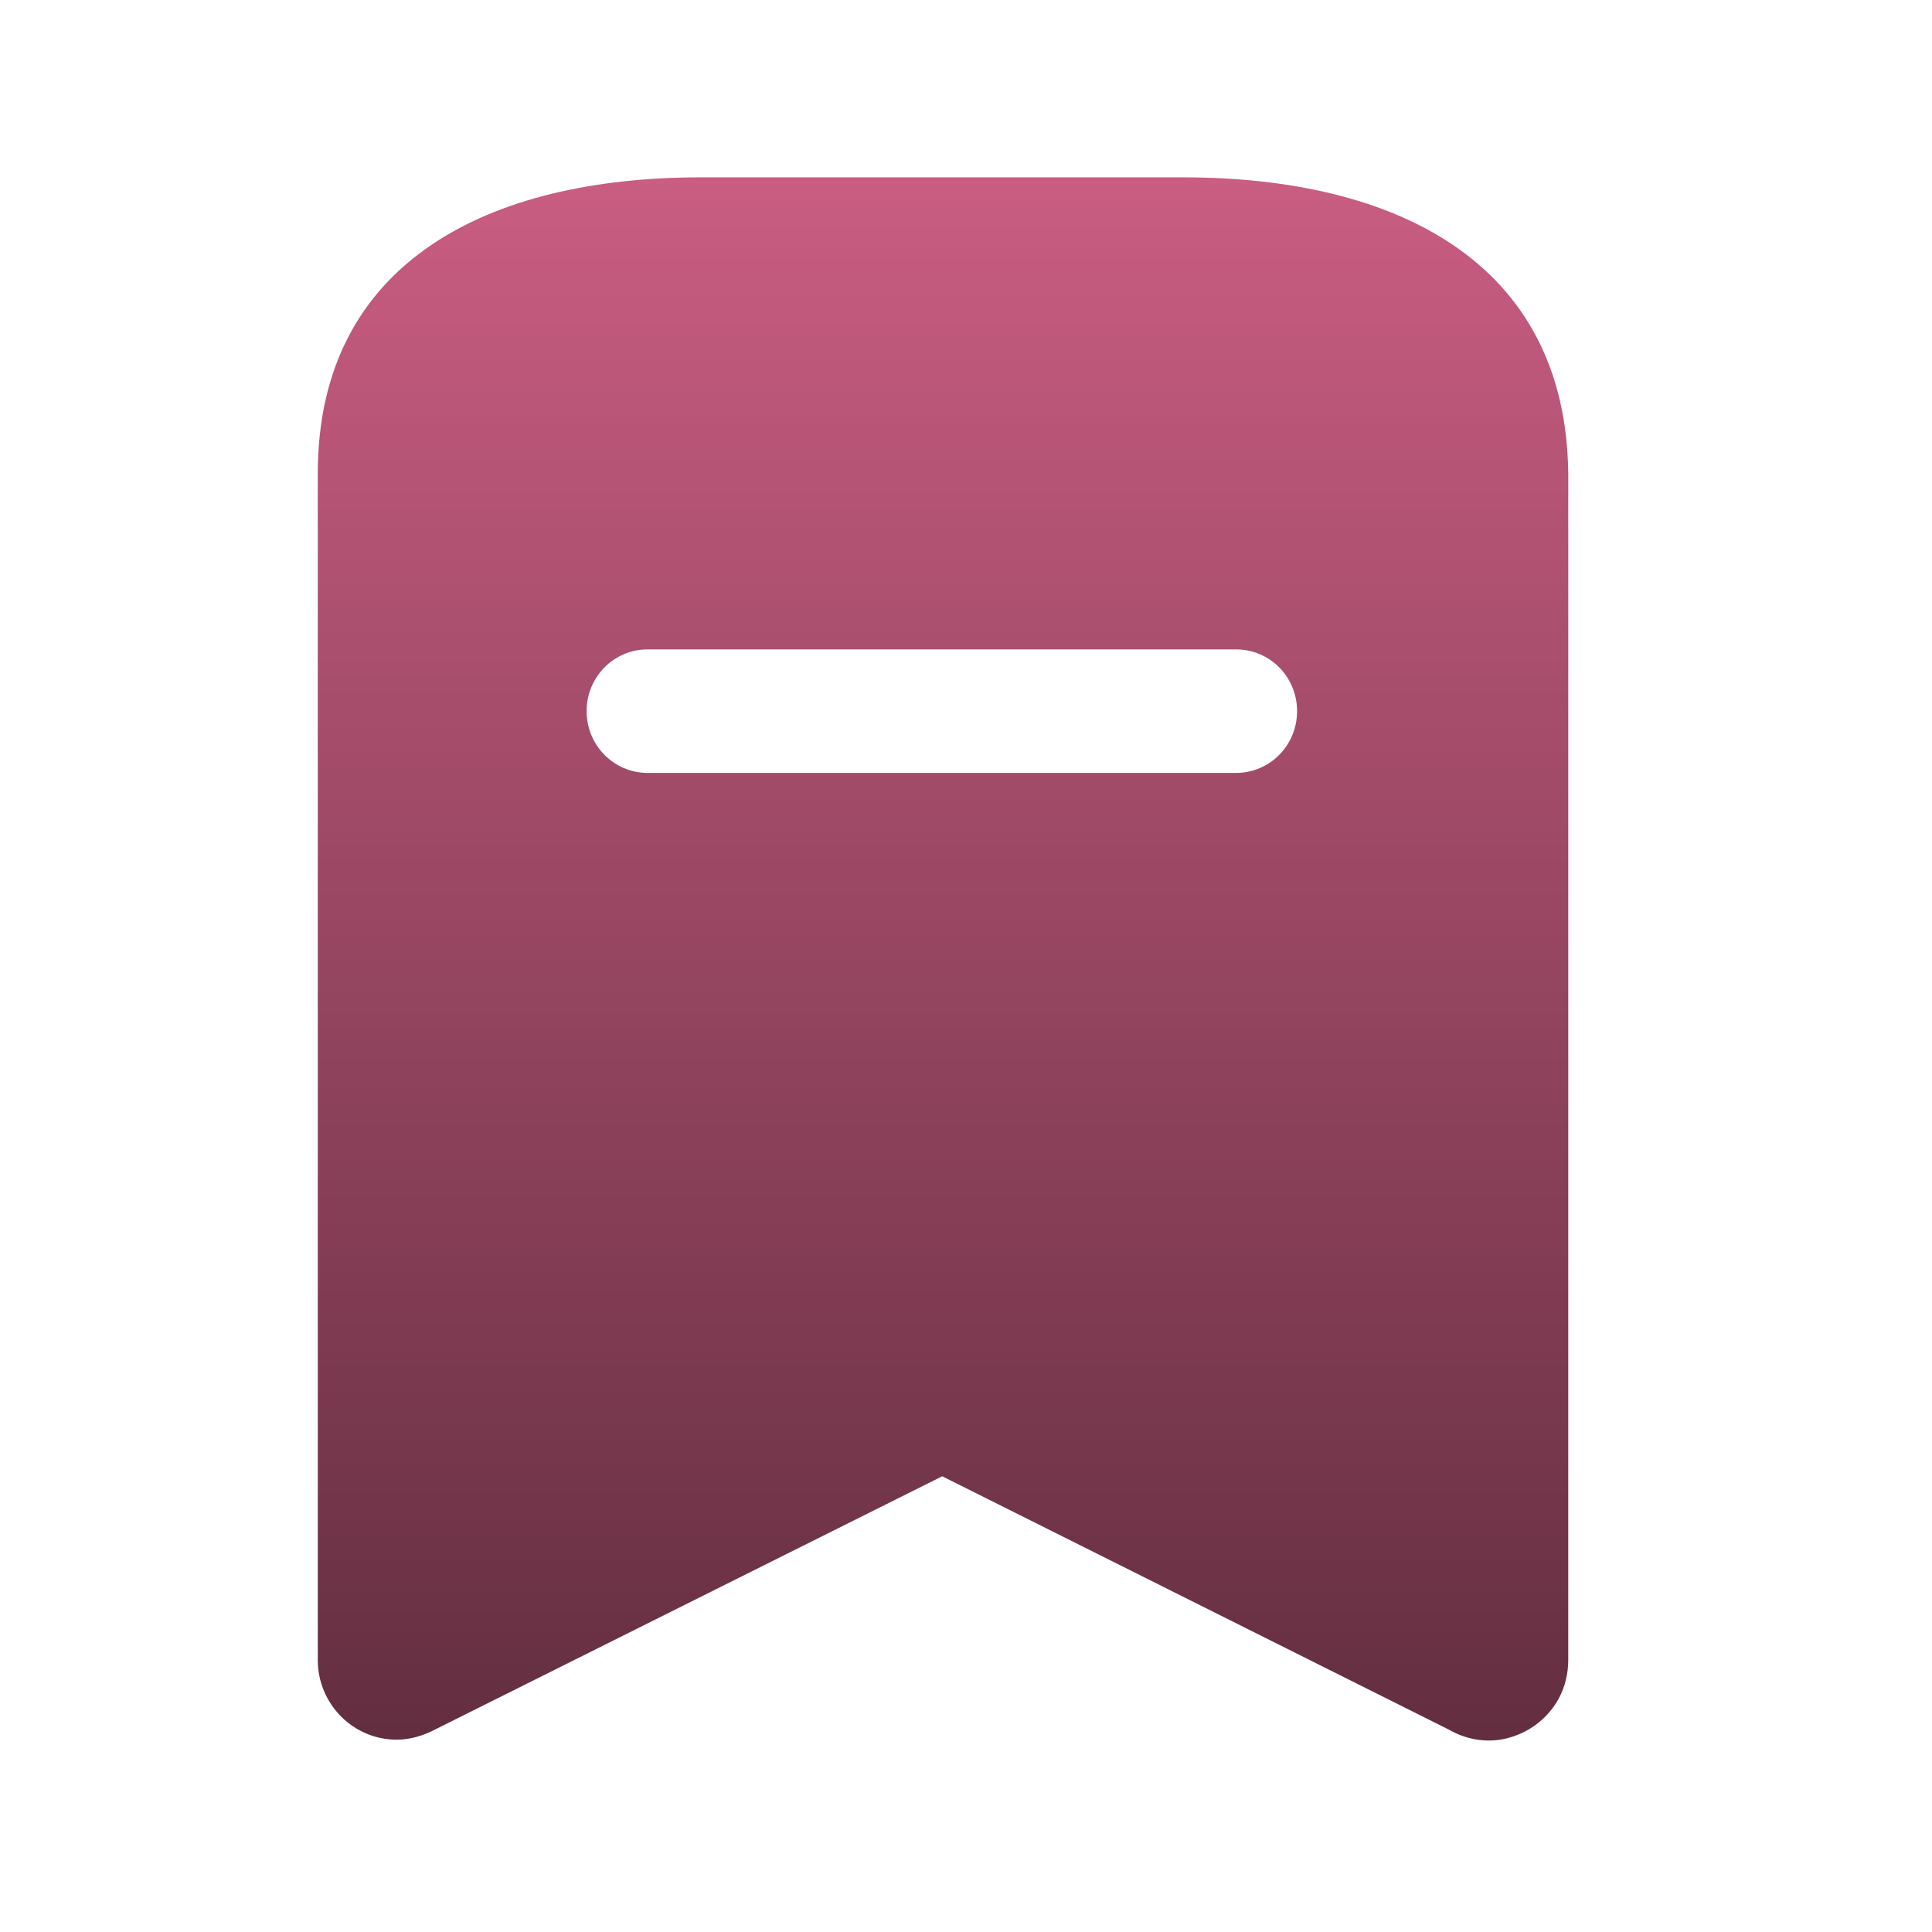 <svg width="33" height="33" viewBox="0 0 33 33" fill="none" xmlns="http://www.w3.org/2000/svg">
<path fill-rule="evenodd" clip-rule="evenodd" d="M11.969 3.029H20.206C23.823 3.029 26.747 4.458 26.787 8.089V28.354C26.787 28.58 26.734 28.807 26.627 29.008C26.453 29.328 26.16 29.568 25.799 29.675C25.452 29.782 25.065 29.729 24.745 29.542L16.094 25.216L7.43 29.542C7.231 29.647 7.003 29.715 6.776 29.715C6.028 29.715 5.428 29.101 5.428 28.354V8.089C5.428 4.458 8.365 3.029 11.969 3.029ZM11.061 13.202H21.113C21.688 13.202 22.155 12.733 22.155 12.147C22.155 11.56 21.688 11.092 21.113 11.092H11.061C10.487 11.092 10.02 11.56 10.02 12.147C10.02 12.733 10.487 13.202 11.061 13.202Z" fill="url(#paint0_linear_109_733)"/>
<defs>
<linearGradient id="paint0_linear_109_733" x1="16.107" y1="3.029" x2="16.107" y2="29.73" gradientUnits="userSpaceOnUse">
<stop stop-color="#C95D82"/>
<stop offset="1" stop-color="#632E40"/>
</linearGradient>
</defs>
</svg>
